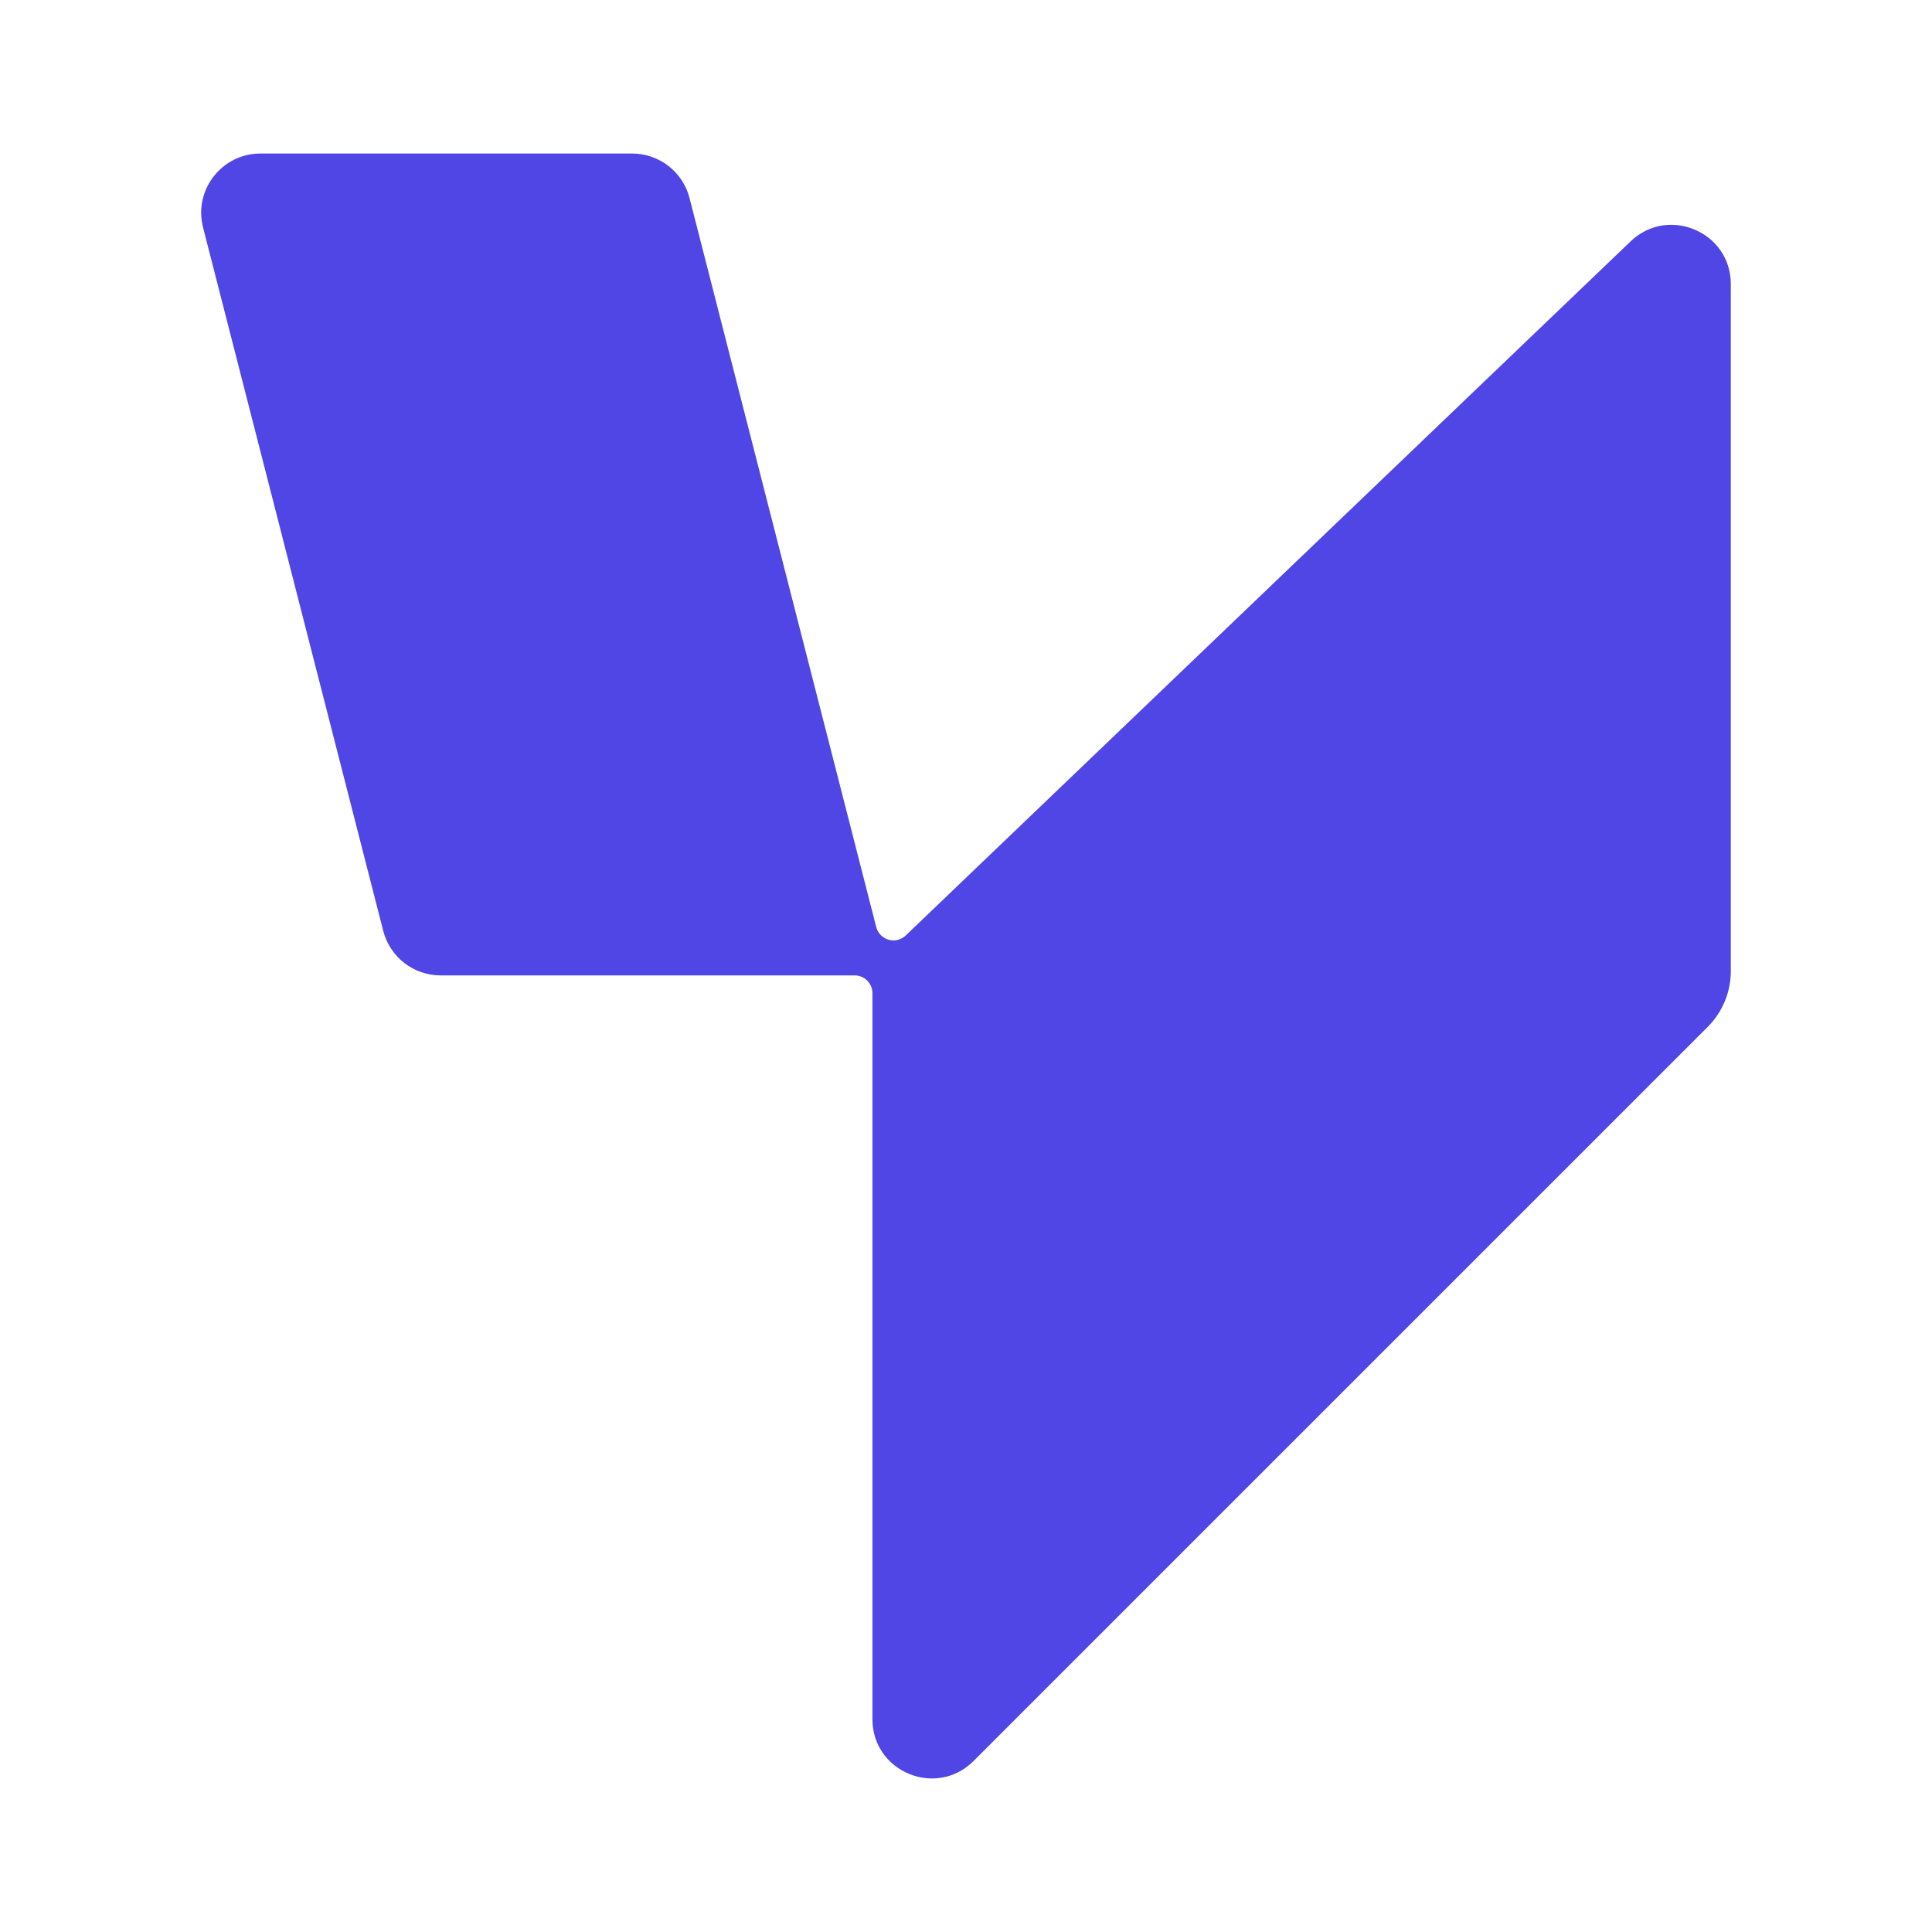 <svg width="30" height="30" viewBox="0 0 30 30" fill="none" xmlns="http://www.w3.org/2000/svg">
<path fill-rule="evenodd" clip-rule="evenodd" d="M4.044 2.384C3.444 2.384 3.004 2.95 3.153 3.532L5.951 14.455C6.056 14.862 6.422 15.146 6.842 15.146H13.271C13.424 15.146 13.547 15.27 13.547 15.422V26.695C13.547 27.514 14.538 27.924 15.117 27.345L26.517 15.946C26.747 15.716 26.876 15.404 26.876 15.079V4.412C26.876 3.602 25.905 3.188 25.32 3.748L14.064 14.526C13.912 14.672 13.659 14.599 13.606 14.395L10.707 3.075C10.602 2.668 10.236 2.384 9.816 2.384H4.044Z" fill="#4F46E5"/>
</svg>
